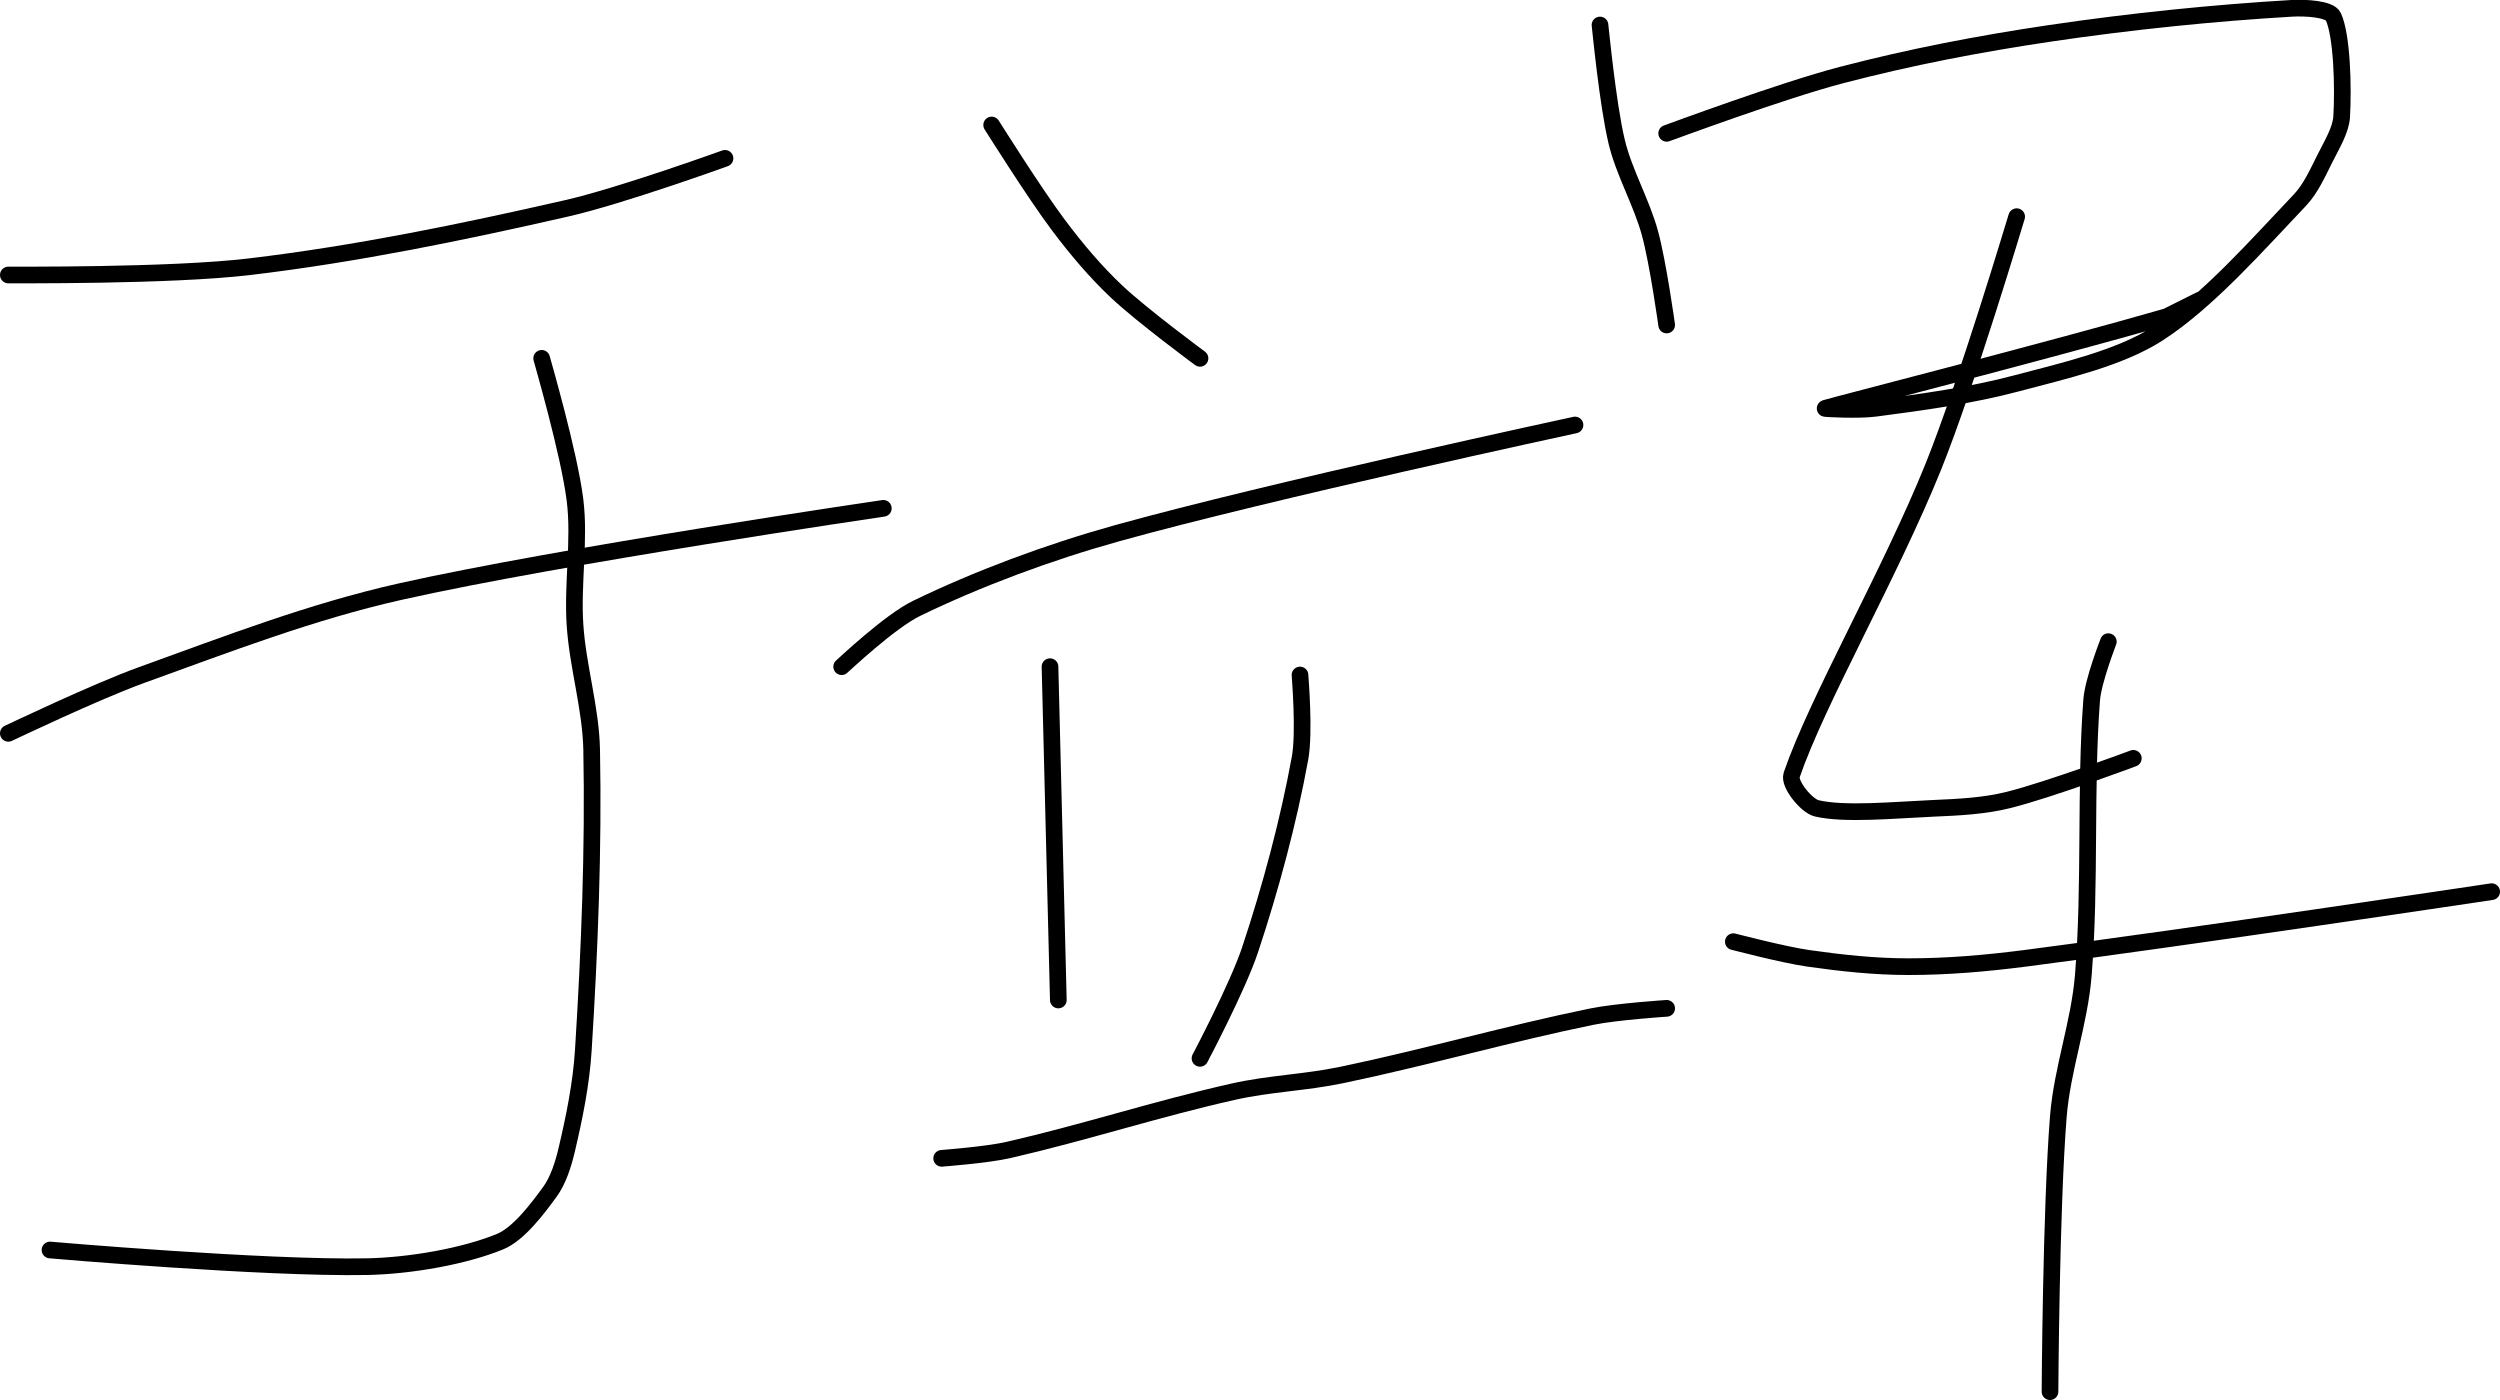 <?xml version="1.0" encoding="UTF-8" standalone="no"?><!DOCTYPE svg PUBLIC "-//W3C//DTD SVG 1.1//EN" "http://www.w3.org/Graphics/SVG/1.1/DTD/svg11.dtd"><svg xmlns="http://www.w3.org/2000/svg" version="1.1" width="300" height="168"><path fill="none" stroke="#000000" stroke-width="2" stroke-linecap="round" stroke-linejoin="round" d="M 1 33 c 0.51 -0.02 19.39 0.15 29 -1 c 12.8 -1.53 25.33 -4.11 38 -7 c 6.53 -1.49 19 -6 19 -6"/><path fill="none" stroke="#000000" stroke-width="2" stroke-linecap="round" stroke-linejoin="round" d="M 1 88 c 0.28 -0.12 10.44 -4.99 16 -7 c 10.38 -3.75 20.38 -7.61 31 -10 c 19.19 -4.31 58 -10 58 -10"/><path fill="none" stroke="#000000" stroke-width="2" stroke-linecap="round" stroke-linejoin="round" d="M 65 43 c 0.07 0.3 3.3 11.38 4 17 c 0.6 4.83 -0.33 9.98 0 15 c 0.34 5.06 1.9 9.97 2 15 c 0.23 11.96 -0.25 23.97 -1 36 c -0.25 4.06 -1.09 8.14 -2 12 c -0.4 1.71 -1.03 3.67 -2 5 c -1.52 2.09 -3.78 5.09 -6 6 c -4.27 1.75 -10.73 2.9 -16 3 c -12.31 0.23 -38 -2 -38 -2"/><path fill="none" stroke="#000000" stroke-width="2" stroke-linecap="round" stroke-linejoin="round" d="M 119 15 c 0.14 0.21 5.1 8.13 8 12 c 2.14 2.85 4.44 5.59 7 8 c 3.08 2.9 10 8 10 8"/><path fill="none" stroke="#000000" stroke-width="2" stroke-linecap="round" stroke-linejoin="round" d="M 101 80 c 0.16 -0.12 5.75 -5.43 9 -7 c 7.3 -3.54 15.71 -6.69 24 -9 c 18.29 -5.09 55 -13 55 -13"/><path fill="none" stroke="#000000" stroke-width="2" stroke-linecap="round" stroke-linejoin="round" d="M 126 80 l 1 40"/><path fill="none" stroke="#000000" stroke-width="2" stroke-linecap="round" stroke-linejoin="round" d="M 156 81 c 0 0.18 0.58 6.84 0 10 c -1.37 7.52 -3.52 15.55 -6 23 c -1.5 4.49 -6 13 -6 13"/><path fill="none" stroke="#000000" stroke-width="2" stroke-linecap="round" stroke-linejoin="round" d="M 113 139 c 0.14 -0.02 5.36 -0.4 8 -1 c 9.13 -2.09 17.78 -4.93 27 -7 c 4.35 -0.98 8.6 -1.08 13 -2 c 10.3 -2.15 19.84 -4.92 30 -7 c 2.99 -0.61 9 -1 9 -1"/><path fill="none" stroke="#000000" stroke-width="2" stroke-linecap="round" stroke-linejoin="round" d="M 192 3 c 0.04 0.25 0.92 9.5 2 14 c 0.89 3.72 2.98 7.26 4 11 c 0.97 3.57 2 11 2 11"/><path fill="none" stroke="#000000" stroke-width="2" stroke-linecap="round" stroke-linejoin="round" d="M 200 16 c 0.37 -0.12 13.8 -5.12 21 -7 c 8.29 -2.16 16.44 -3.73 25 -5 c 9.79 -1.45 19.79 -2.46 29 -3 c 1.61 -0.09 4.56 0.05 5 1 c 1.04 2.26 1.21 8.41 1 12 c -0.09 1.6 -1.2 3.4 -2 5 c -0.87 1.73 -1.72 3.65 -3 5 c -5.14 5.4 -11.05 12.15 -17 16 c -4.6 2.97 -11.22 4.47 -17 6 c -5.53 1.47 -11.34 2.26 -17 3 c -1.97 0.26 -6.17 0.05 -6 0 c 1.18 -0.37 27.64 -7.14 41 -11 l 4 -2"/><path fill="none" stroke="#000000" stroke-width="2" stroke-linecap="round" stroke-linejoin="round" d="M 242 26 c -0.17 0.53 -6.01 20.09 -10 30 c -5.14 12.76 -13.97 28.12 -17 37 c -0.37 1.09 1.8 3.72 3 4 c 3.36 0.79 9.28 0.21 14 0 c 3.05 -0.13 6.13 -0.28 9 -1 c 5.01 -1.25 15 -5 15 -5"/><path fill="none" stroke="#000000" stroke-width="2" stroke-linecap="round" stroke-linejoin="round" d="M 253 77 c -0.03 0.12 -1.82 4.66 -2 7 c -0.8 10.61 -0.12 22.01 -1 33 c -0.46 5.75 -2.54 11.25 -3 17 c -0.88 10.99 -1 33 -1 33"/><path fill="none" stroke="#000000" stroke-width="2" stroke-linecap="round" stroke-linejoin="round" d="M 208 113 c 0.16 0.03 5.94 1.56 9 2 c 3.99 0.57 7.99 1 12 1 c 4.67 0 9.24 -0.39 14 -1 c 19.2 -2.47 56 -8 56 -8"/></svg>